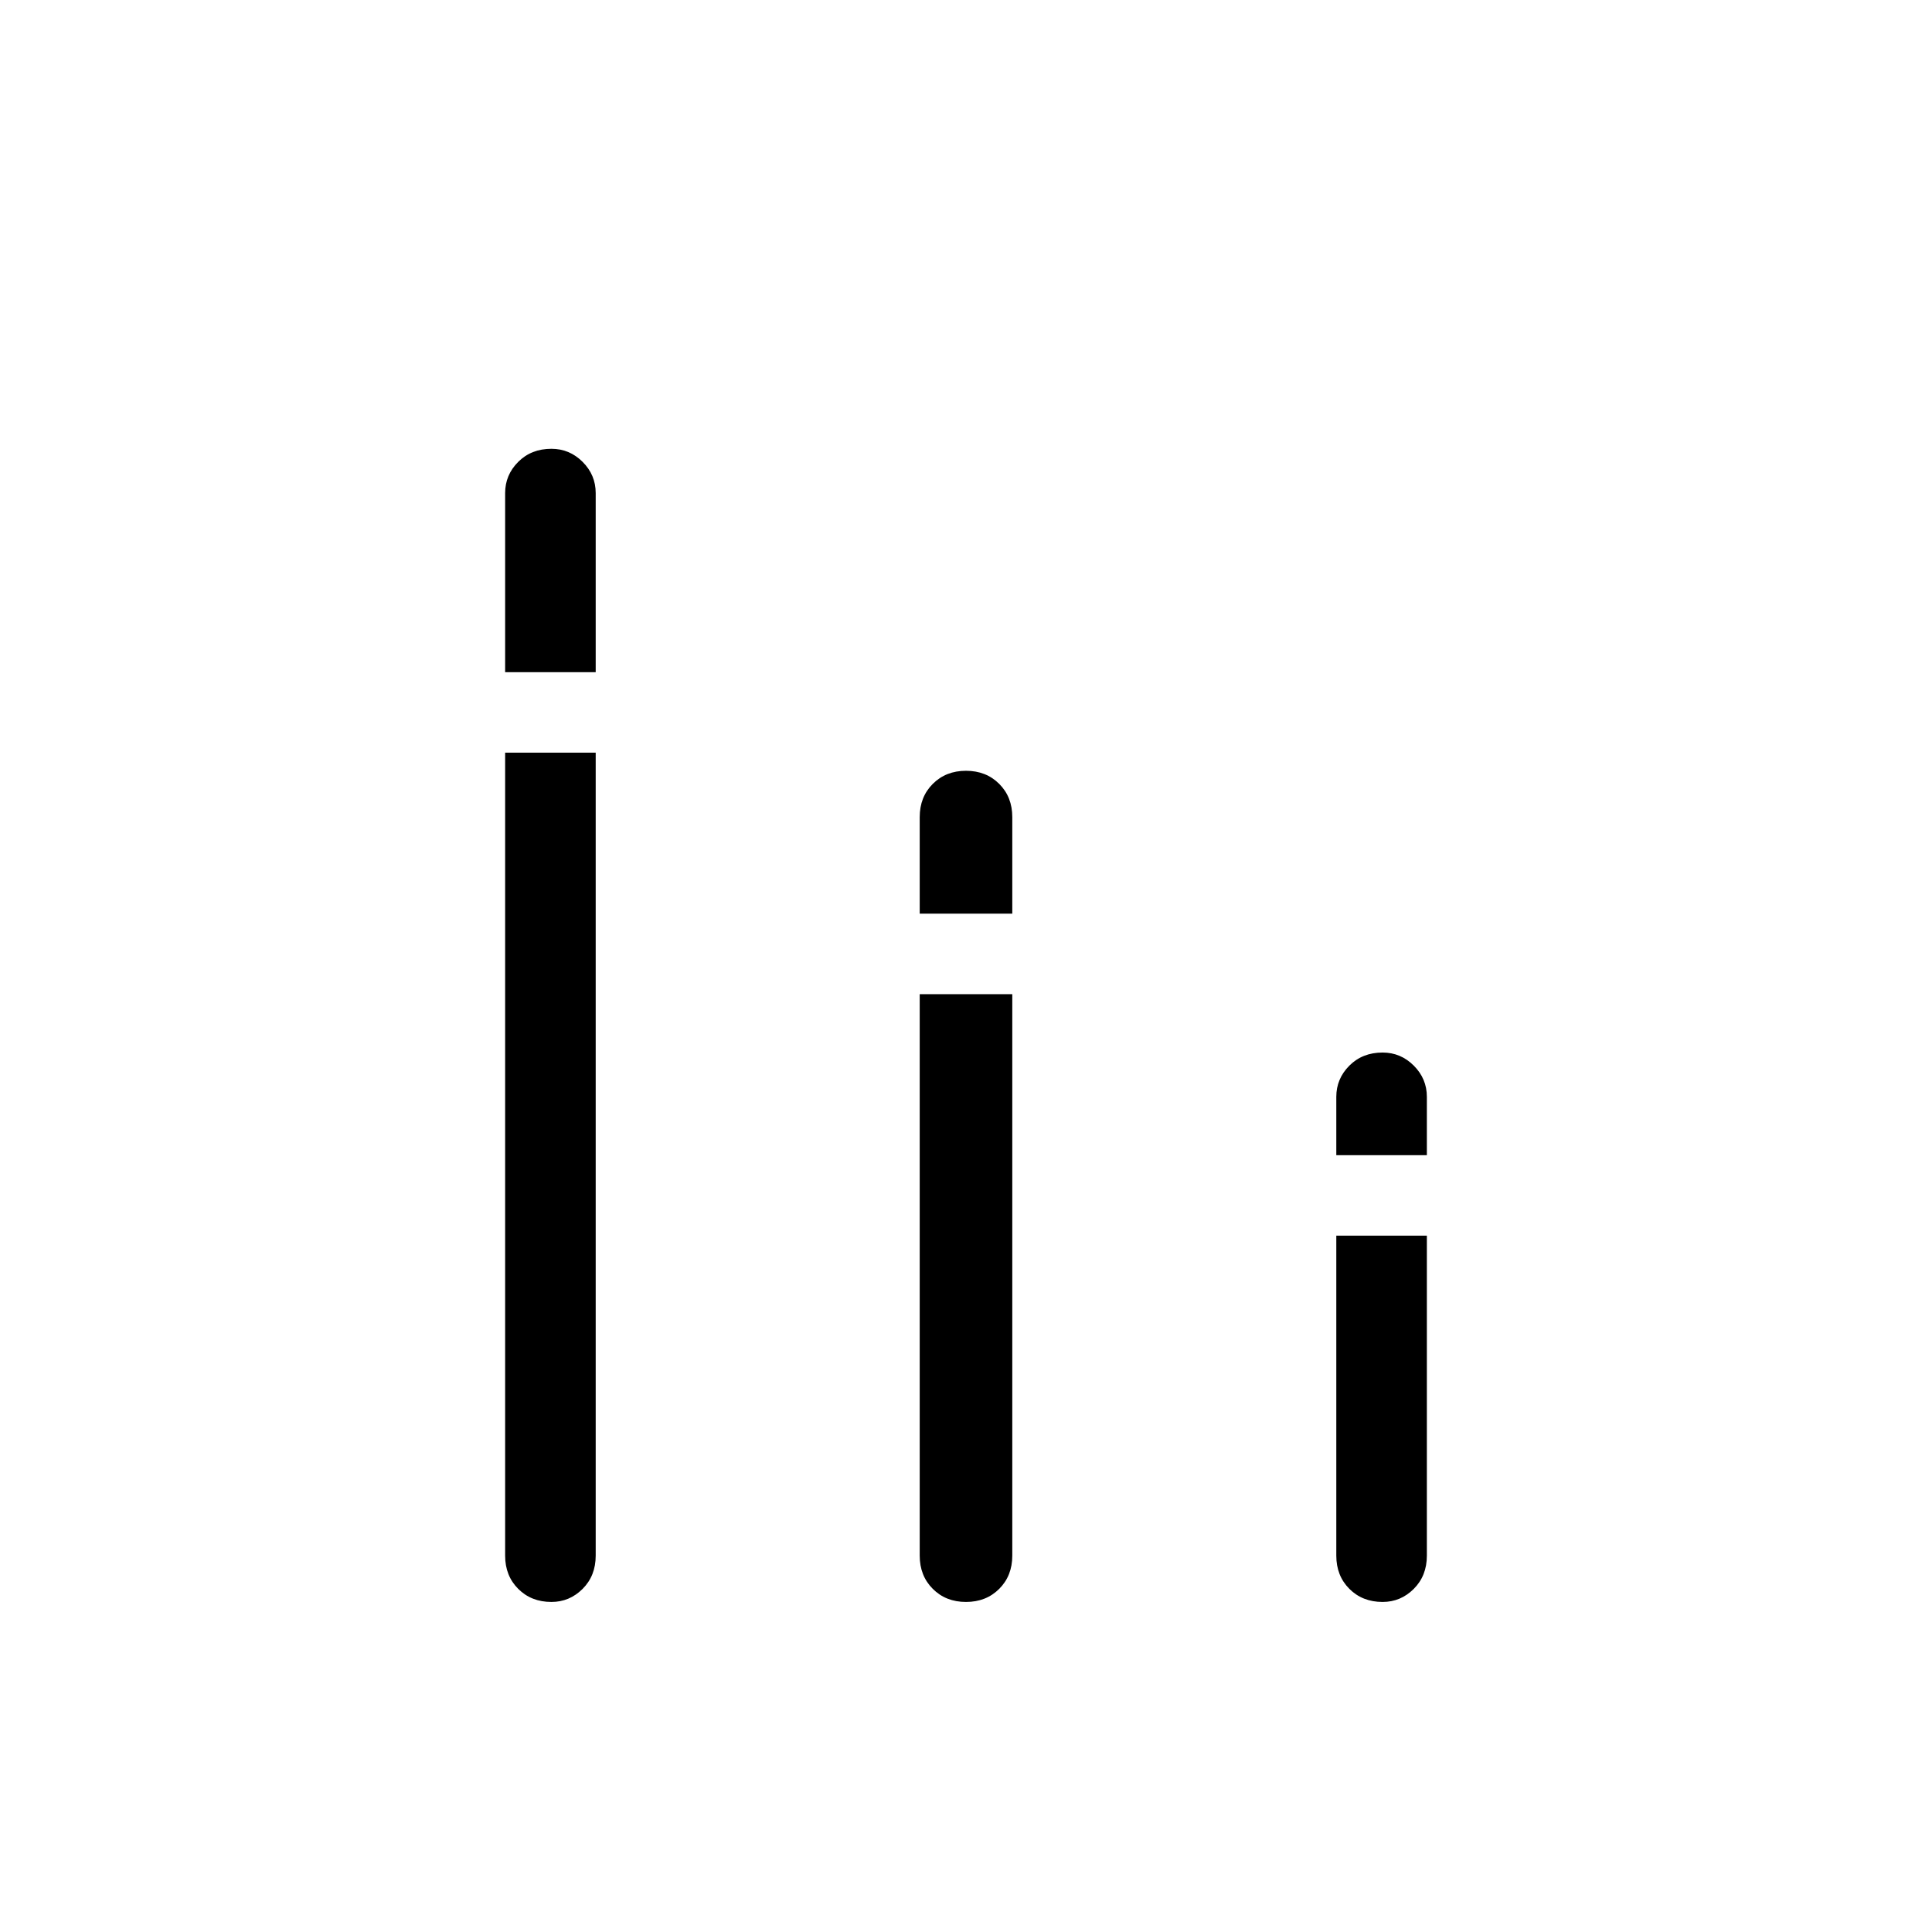 <svg xmlns="http://www.w3.org/2000/svg" height="48" width="48"><path d="M13.7 39.8Q13.2 39.8 12.875 39.475Q12.55 39.15 12.55 38.65V18.7H14.8V38.65Q14.8 39.15 14.475 39.475Q14.15 39.8 13.7 39.8ZM12.55 16.7V12.25Q12.55 11.8 12.875 11.475Q13.2 11.15 13.7 11.15Q14.15 11.15 14.475 11.475Q14.8 11.8 14.8 12.25V16.7ZM34.35 39.8Q33.85 39.8 33.525 39.475Q33.2 39.15 33.2 38.65V30.7H35.45V38.65Q35.45 39.15 35.125 39.475Q34.8 39.8 34.35 39.8ZM33.2 28.7V27.25Q33.2 26.8 33.525 26.475Q33.85 26.15 34.35 26.15Q34.8 26.15 35.125 26.475Q35.45 26.8 35.45 27.25V28.7ZM24 39.8Q23.5 39.8 23.175 39.475Q22.85 39.15 22.85 38.65V24.7H25.15V38.65Q25.15 39.15 24.825 39.475Q24.5 39.8 24 39.8ZM22.85 22.7V20.3Q22.85 19.8 23.175 19.475Q23.5 19.15 24 19.15Q24.5 19.15 24.825 19.475Q25.15 19.8 25.15 20.3V22.7Z"/></svg>